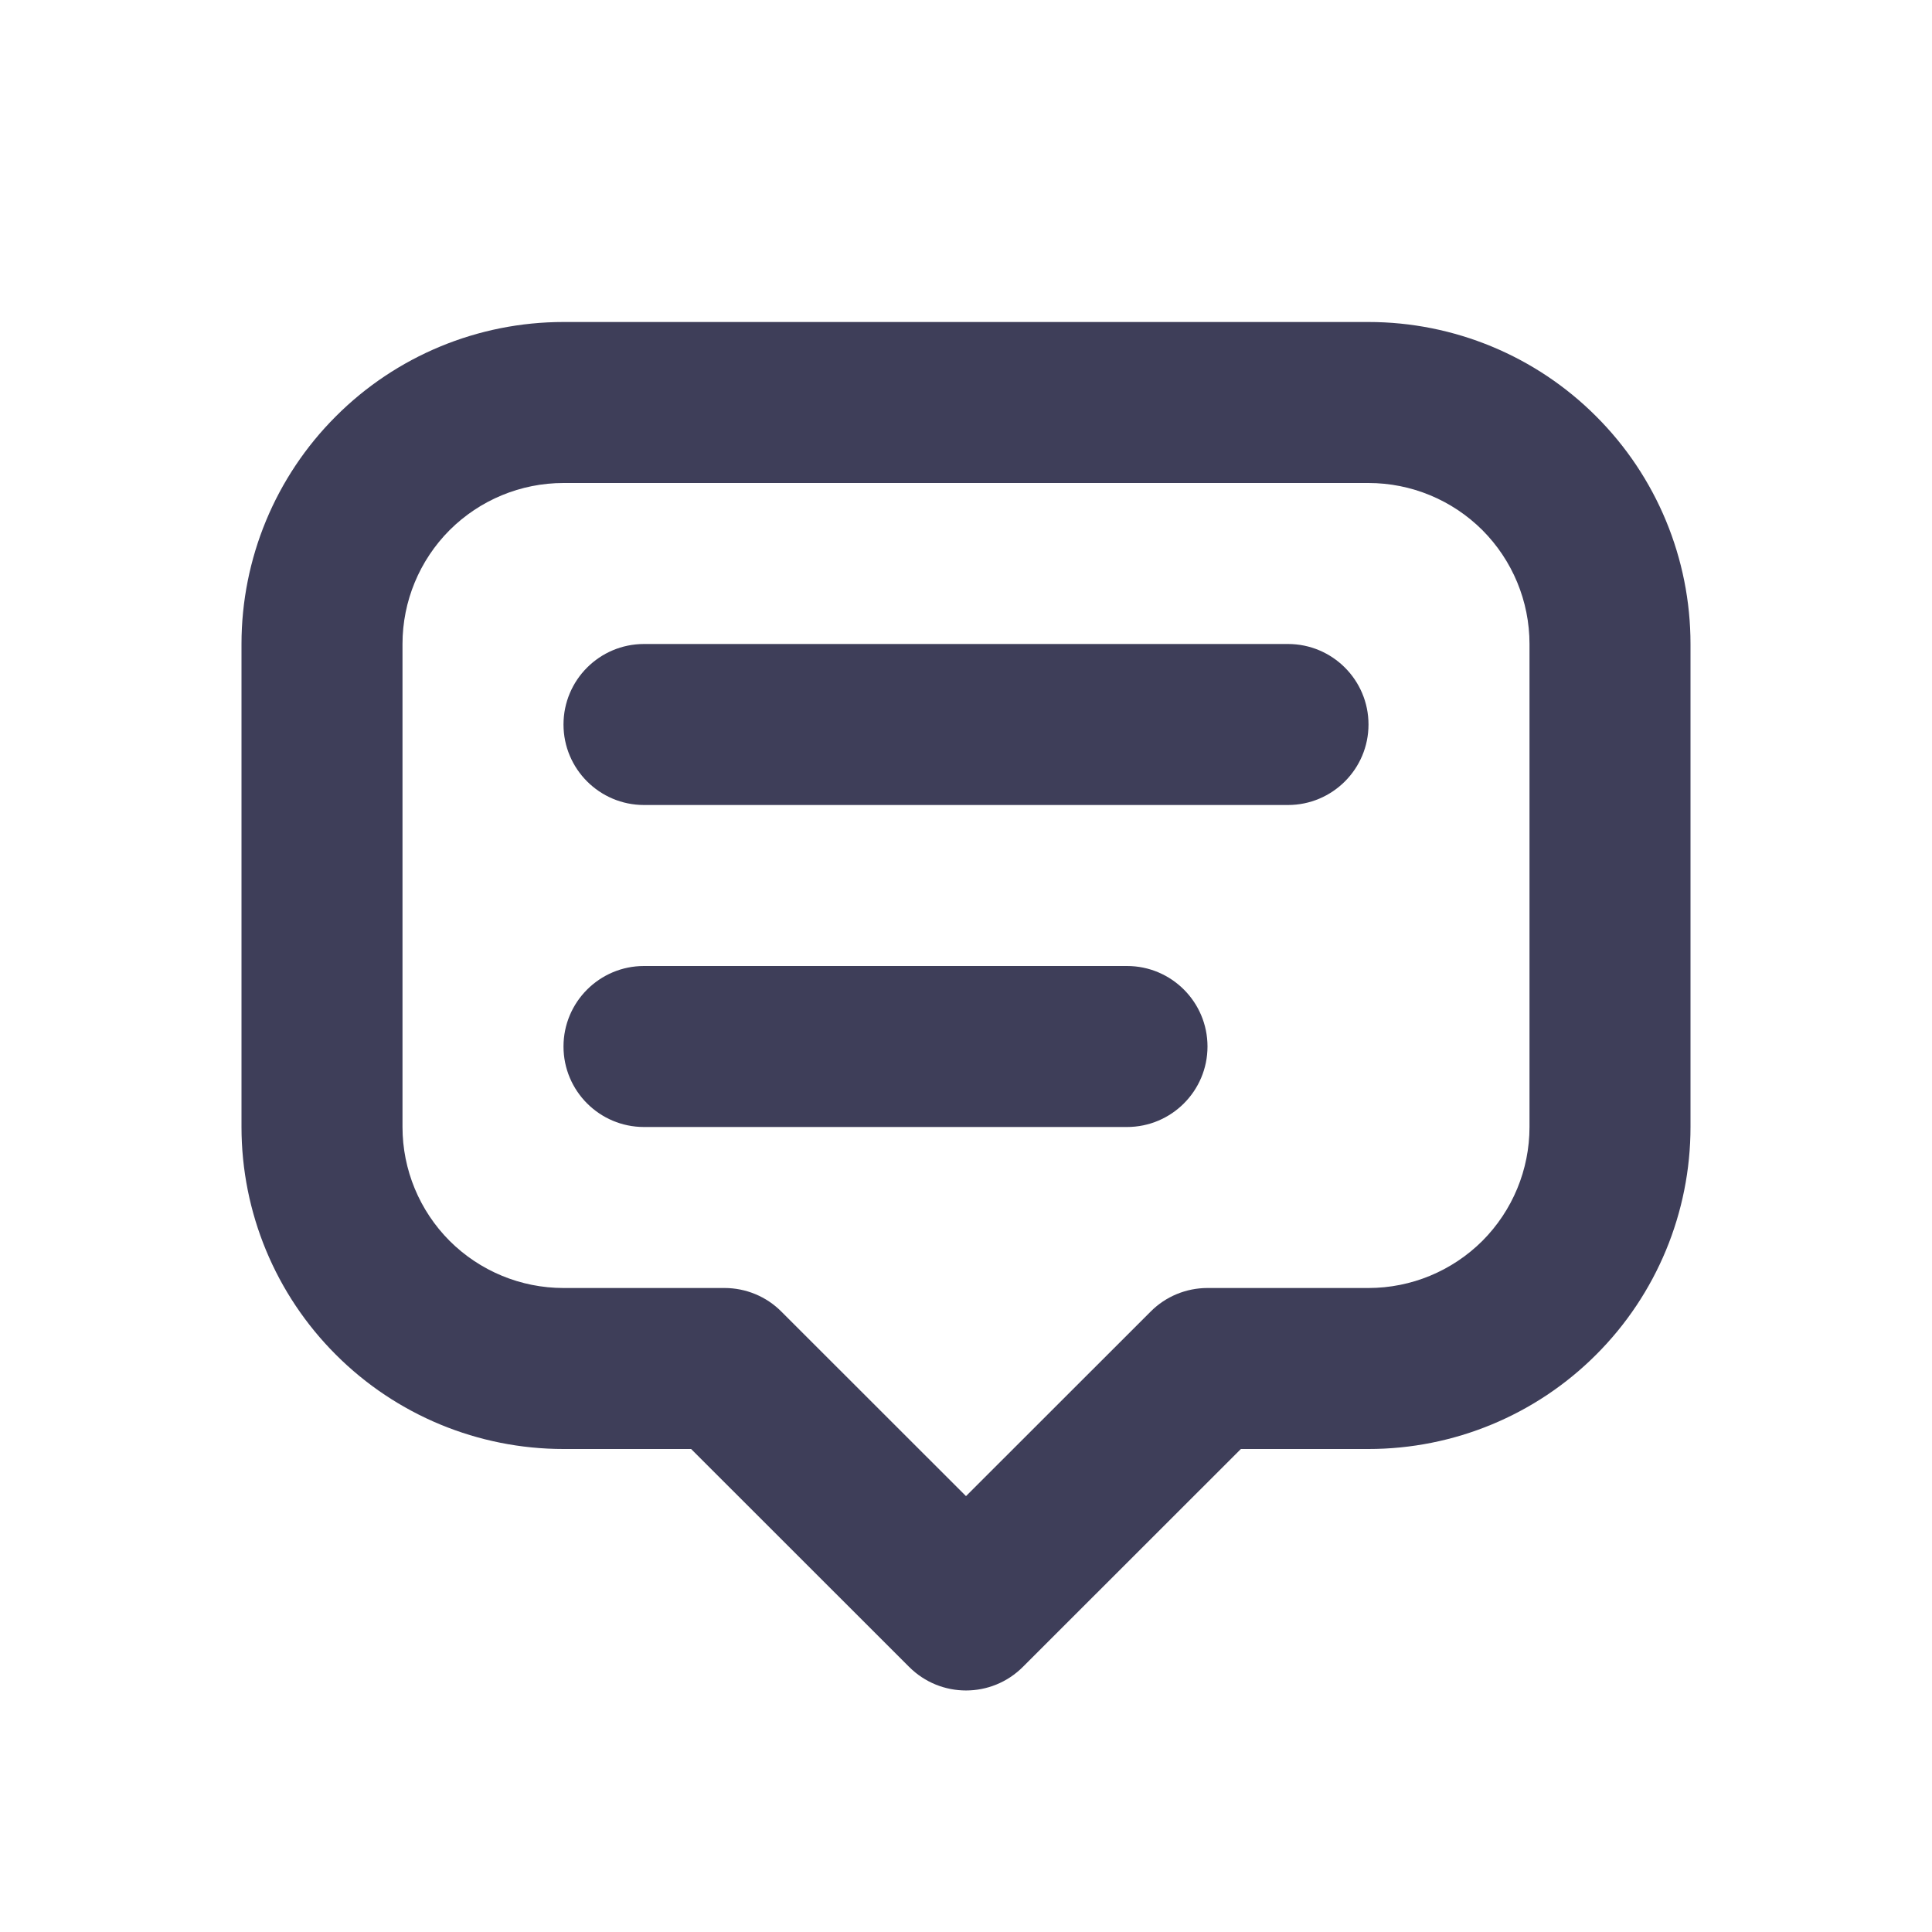 <svg xmlns="http://www.w3.org/2000/svg" width="18" height="18" viewBox="0 0 18 18" fill="none">
<path fill-rule="evenodd" clip-rule="evenodd" d="M5.25 4.5C4.852 4.5 4.471 4.658 4.189 4.939C3.908 5.221 3.75 5.602 3.75 6V10.5C3.75 10.898 3.908 11.279 4.189 11.561C4.471 11.842 4.852 12 5.25 12H6.75C6.949 12 7.14 12.079 7.28 12.22L9 13.939L10.72 12.22C10.86 12.079 11.051 12 11.25 12H12.75C13.148 12 13.529 11.842 13.811 11.561C14.092 11.279 14.25 10.898 14.25 10.5V6C14.25 5.602 14.092 5.221 13.811 4.939C13.529 4.658 13.148 4.5 12.75 4.5H5.25ZM3.129 3.879C3.691 3.316 4.454 3 5.25 3H12.75C13.546 3 14.309 3.316 14.871 3.879C15.434 4.441 15.75 5.204 15.75 6V10.5C15.75 11.296 15.434 12.059 14.871 12.621C14.309 13.184 13.546 13.5 12.75 13.5H11.561L9.53 15.53C9.237 15.823 8.763 15.823 8.47 15.53L6.439 13.5H5.25C4.454 13.5 3.691 13.184 3.129 12.621C2.566 12.059 2.25 11.296 2.25 10.5V6C2.25 5.204 2.566 4.441 3.129 3.879ZM5.25 6.75C5.25 6.336 5.586 6 6 6H12C12.414 6 12.75 6.336 12.75 6.75C12.75 7.164 12.414 7.5 12 7.5H6C5.586 7.5 5.25 7.164 5.25 6.75ZM6 9C5.586 9 5.25 9.336 5.25 9.75C5.25 10.164 5.586 10.5 6 10.5H10.5C10.914 10.5 11.25 10.164 11.25 9.75C11.25 9.336 10.914 9 10.5 9H6Z" fill="#3E3E59"/>
</svg>
